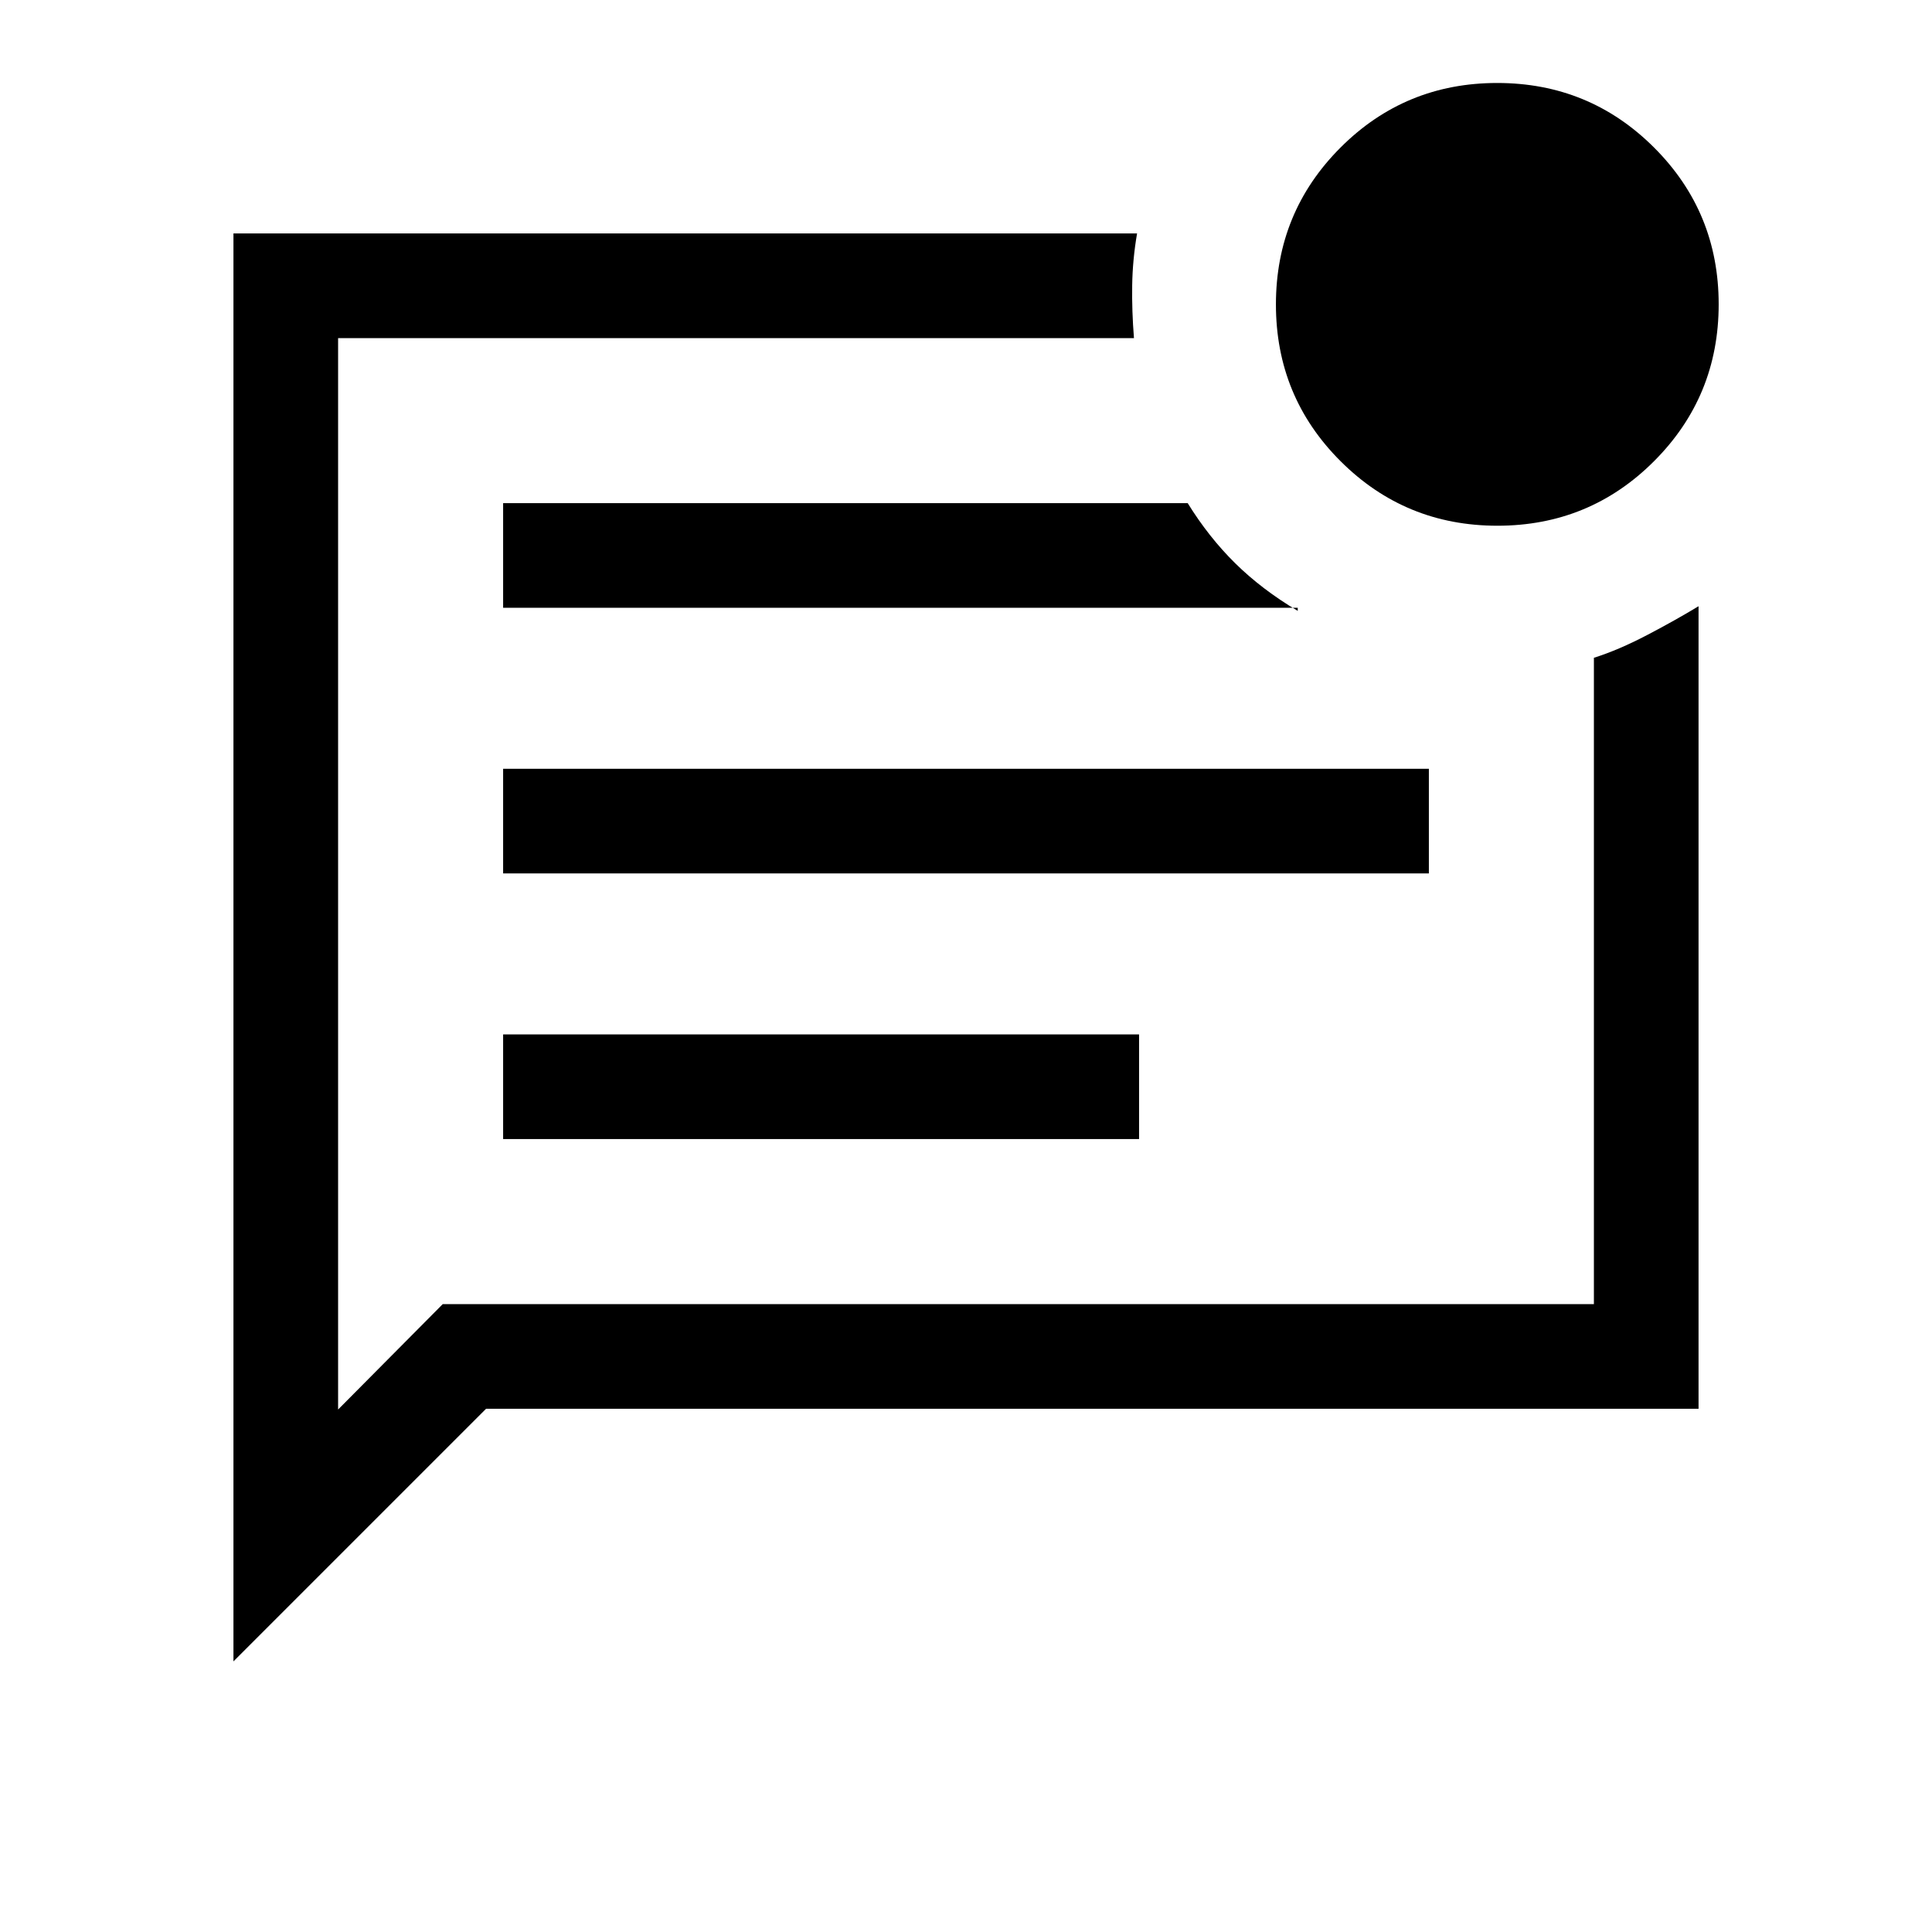 <svg xmlns="http://www.w3.org/2000/svg" height="20" viewBox="0 -960 960 960" width="20"><path d="M250.001-394.001h315.998v-51.998H250.001v51.998Zm0-132h459.998v-51.998H250.001v51.998Zm0-132h394.843v1.539q-17.845-10.616-31.037-23.615-13.192-13-23.653-29.922H250.001v51.998Zm-134 523.537v-709.535h449q-2.231 13-2.423 25.807-.193 12.808.884 26.192H168v532.385L220.001-312H792v-321.153q12.23-3.846 26.538-11.346 14.307-7.5 25.461-14.269v398.767h-602.46L116.001-134.464ZM168-779.691v495.385V-792v12.309Zm576.045 80.922q-45.814 0-77.929-32.07-32.115-32.069-32.115-77.884 0-45.814 32.07-77.929t77.884-32.115q45.814 0 77.929 32.07t32.115 77.884q0 45.814-32.07 77.929t-77.884 32.115Z"/></svg>